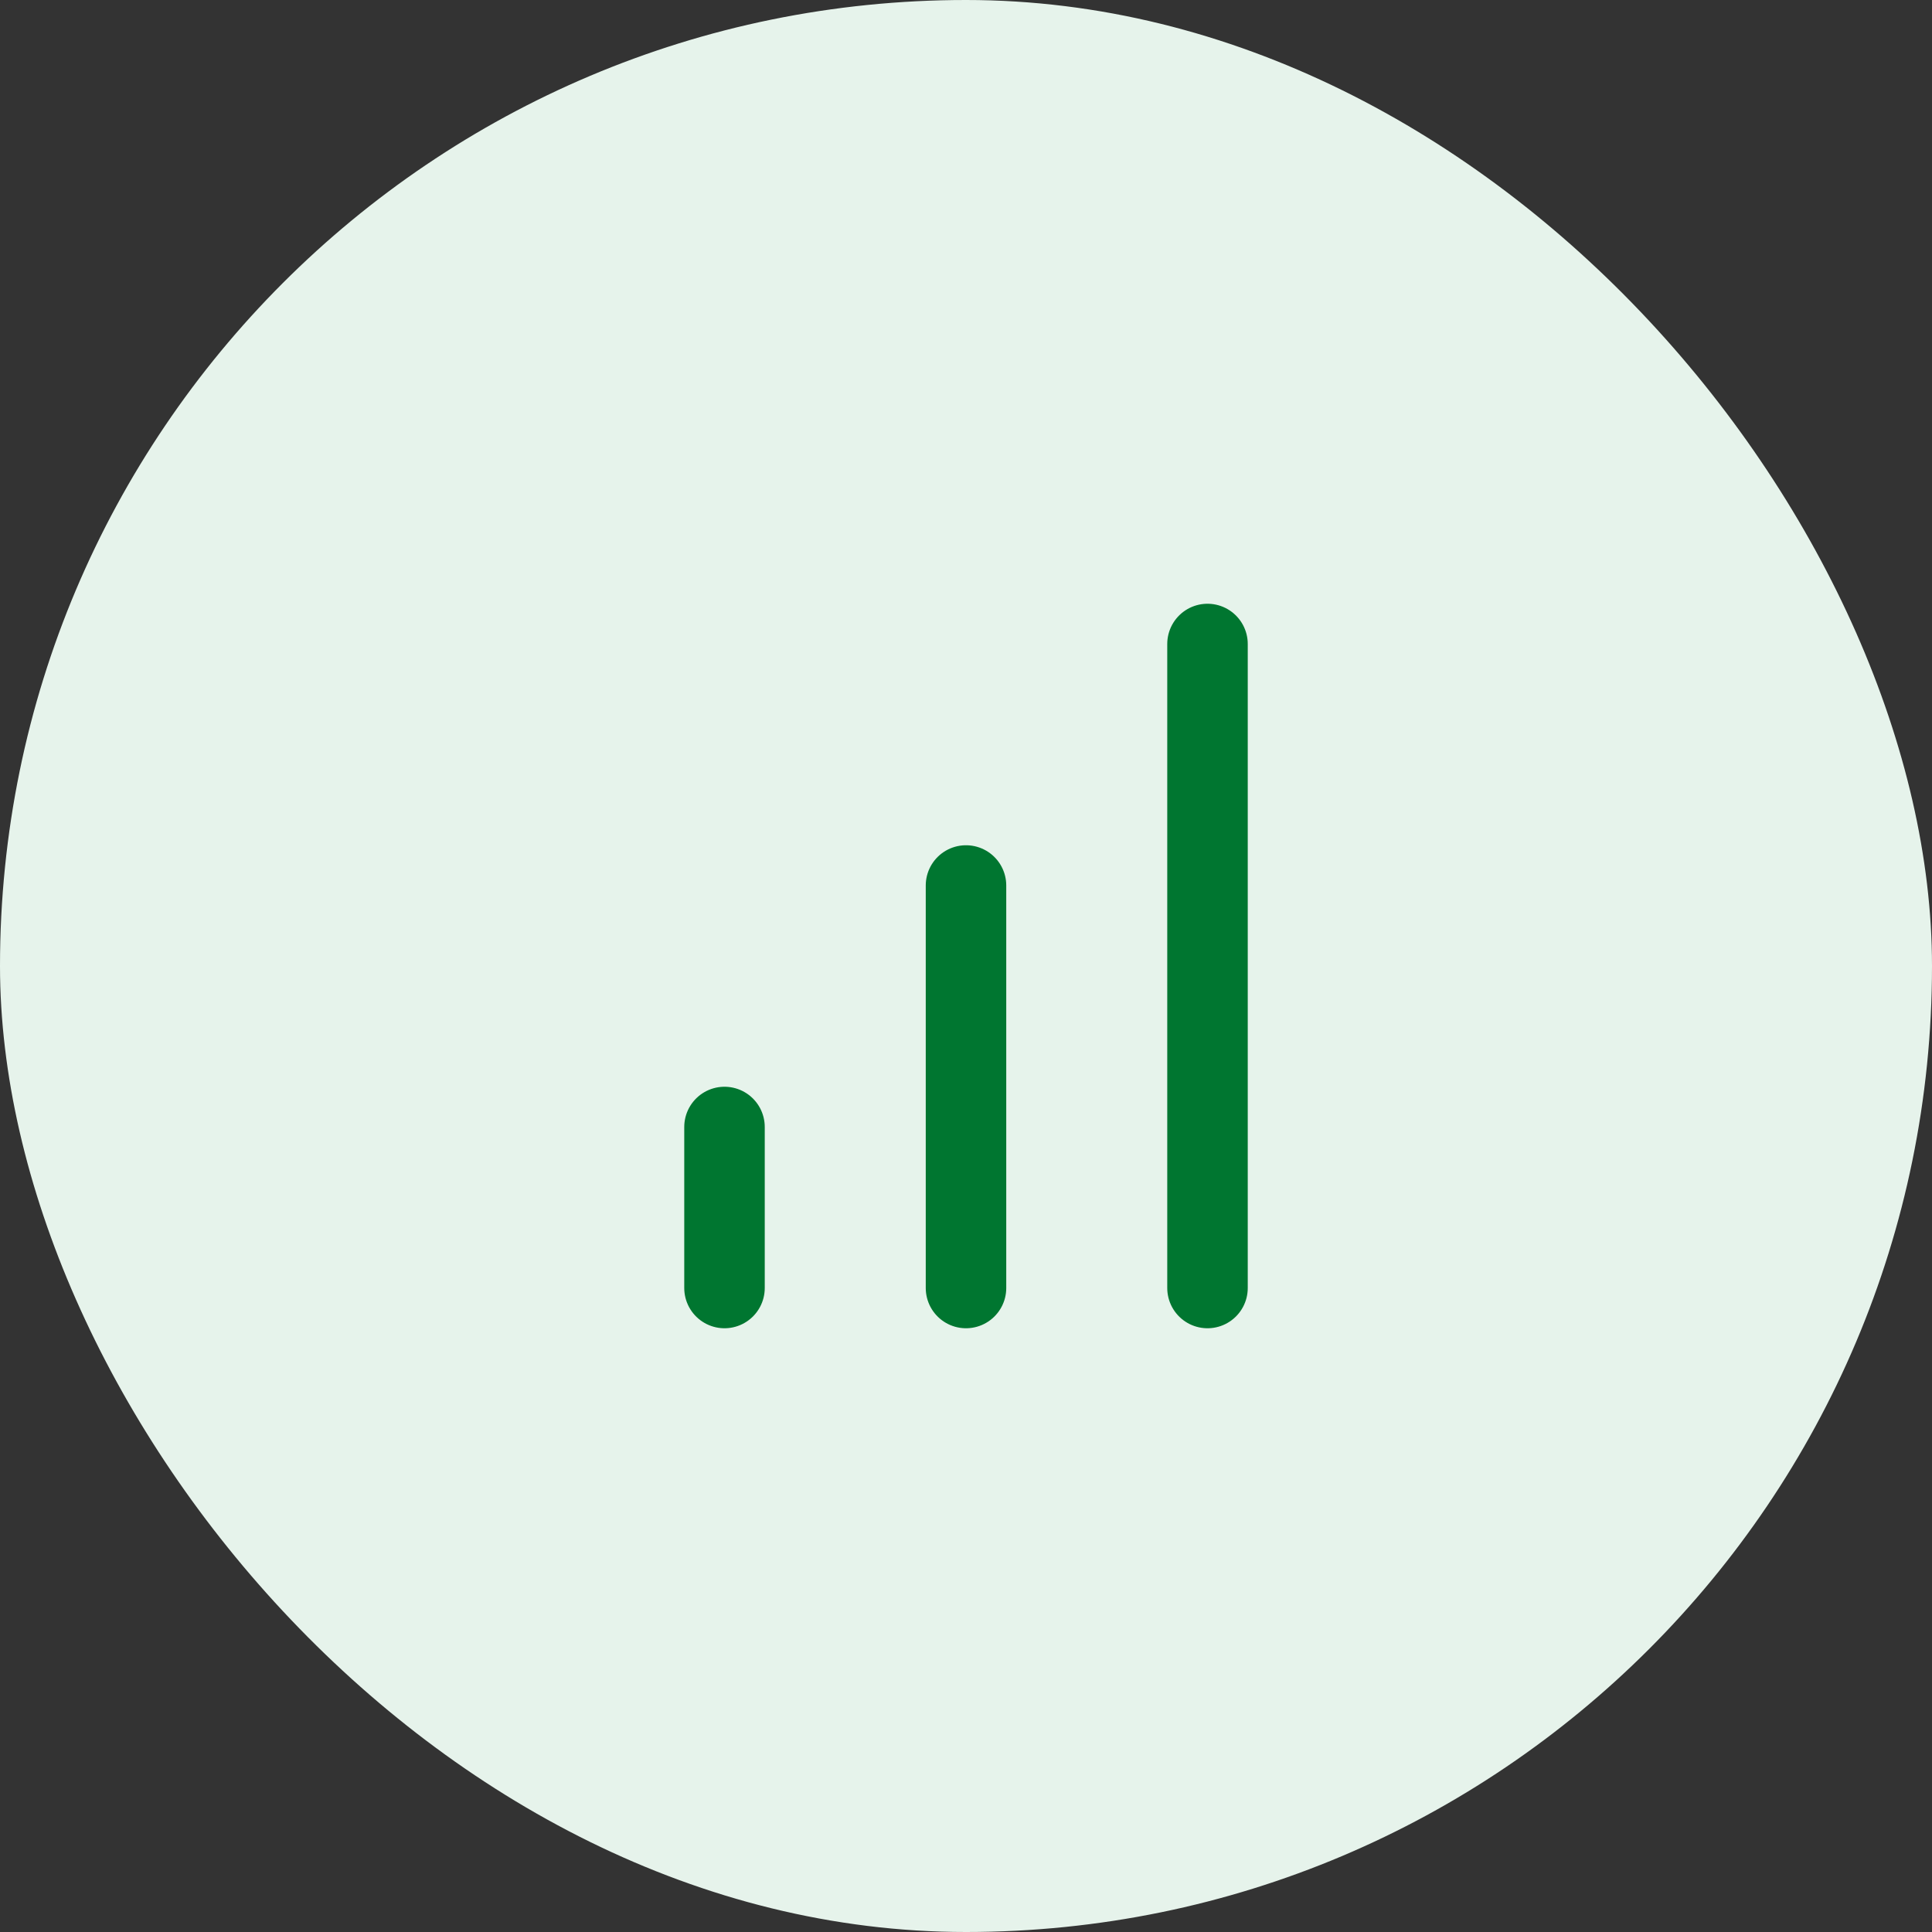 <svg width="48" height="48" viewBox="0 0 48 48" fill="none" xmlns="http://www.w3.org/2000/svg">
<rect x="0" y="0" width="48" height="48" fill="#333333" stroke="none"/>
<rect width="48" height="48" rx="24" fill="#E6F3EB"/>
<path d="M24 32V22M30 32V16M18 32V28" stroke="#007630" stroke-width="2" stroke-linecap="round" stroke-linejoin="round"/>
</svg>
